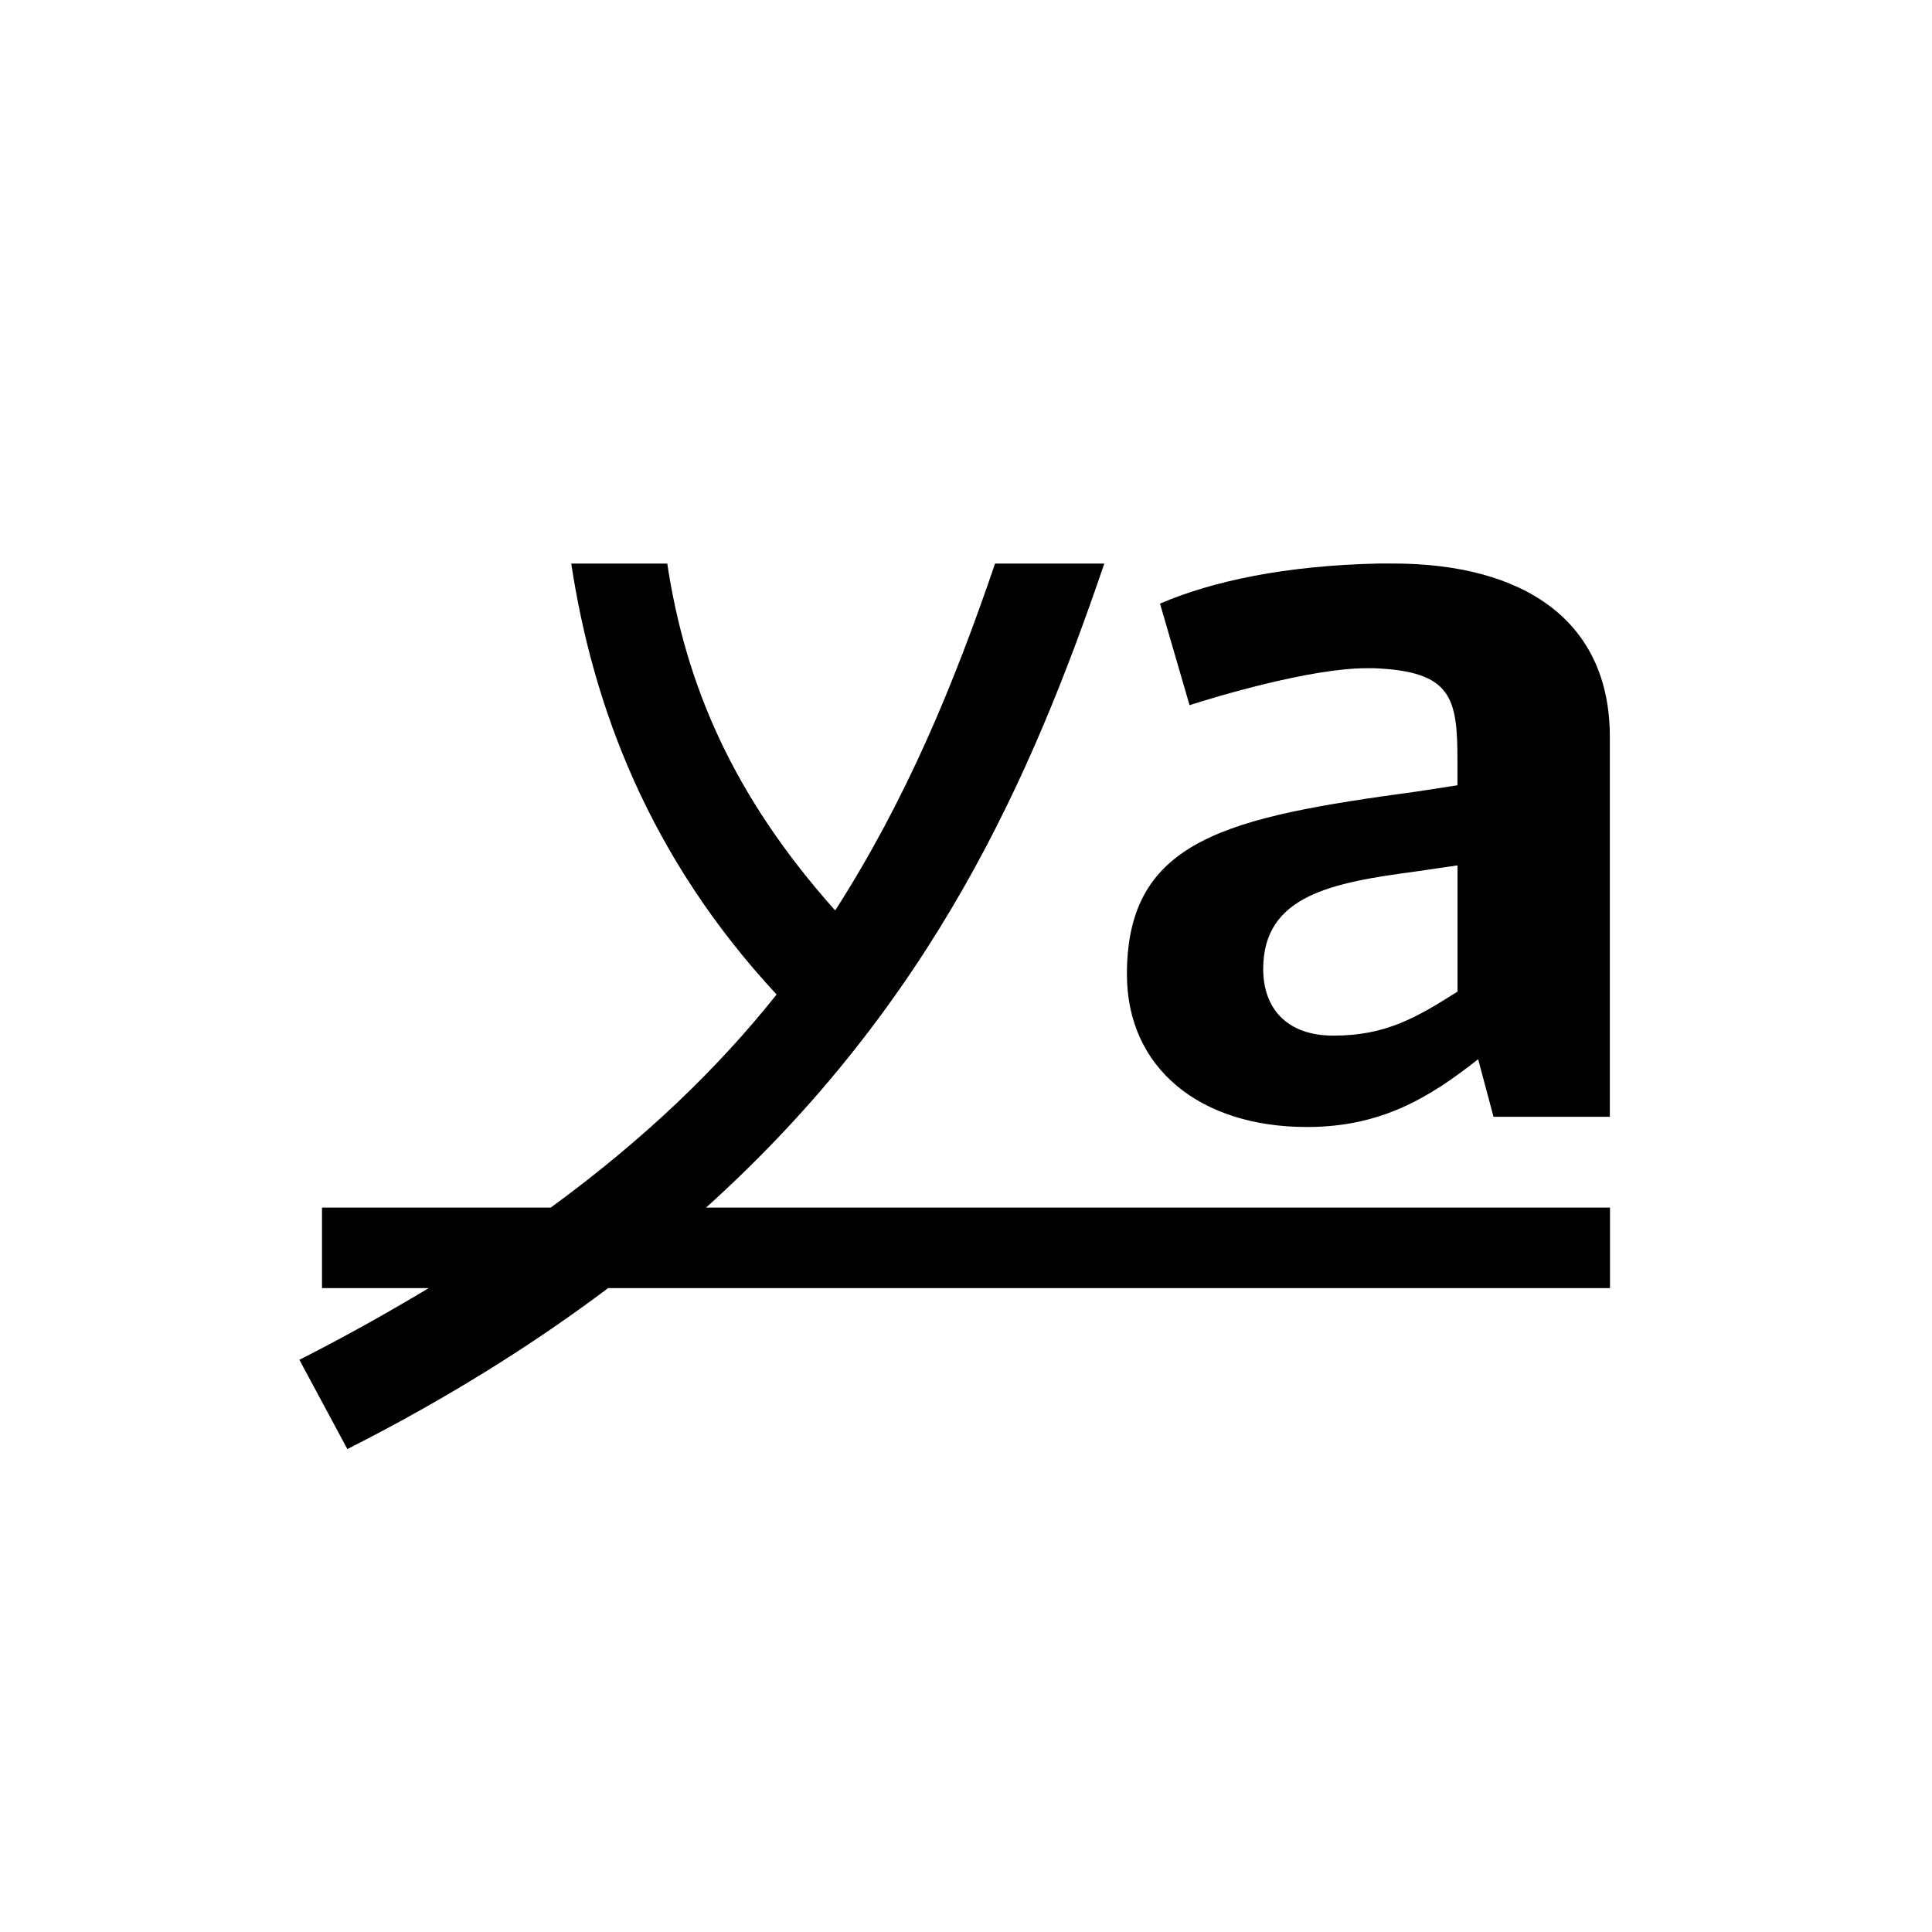 <svg viewBox="0 0 24 24" xmlns="http://www.w3.org/2000/svg">
 <defs>
  <style id="current-color-scheme" type="text/css">
   .ColorScheme-Text { color:#000000; } .ColorScheme-Highlight { color:#00b7eb; } .ColorScheme-NeutralText { color:#ff7800; } .ColorScheme-PositiveText { color:#33d17a; } .ColorScheme-NegativeText { color:#e01b24; }
  </style>
 </defs>
 <path class="ColorScheme-Text" d="m7.096 7c0.27 1.778 0.967 3.648 2.551 5.354-0.72 0.906-1.629 1.787-2.805 2.647h-2.842v1h1.326c-0.498 0.299-1.026 0.596-1.607 0.891l0.596 1.109c1.244-0.63 2.311-1.302 3.24-2h12.445v-1h-11.229c2.819-2.54 4.051-5.368 4.947-8h-1.357c-0.512 1.503-1.103 2.932-1.986 4.309-1.265-1.416-1.857-2.796-2.086-4.309h-1.193zm10.041 0c-1.173 0.025-2.072 0.218-2.727 0.498l0.367 1.262c0.314-0.102 1.5-0.459 2.195-0.459h0.096c0.968 0.038 1.037 0.369 1.037 1.147v0.307l-0.506 0.078c-2.345 0.319-3.6 0.586-3.6 2.269 0 1.173 0.914 1.898 2.236 1.898 0.914 0 1.513-0.357 2.127-0.842l0.191 0.715h1.445v-4.719c0-1.441-1.063-2.154-2.699-2.154h-0.164zm0.969 3.75v1.568c-0.505 0.319-0.886 0.547-1.541 0.547-0.586 0-0.873-0.344-0.873-0.828 0-0.918 0.858-1.073 1.908-1.213l0.506-0.074z" fill="currentColor"/>
</svg>
